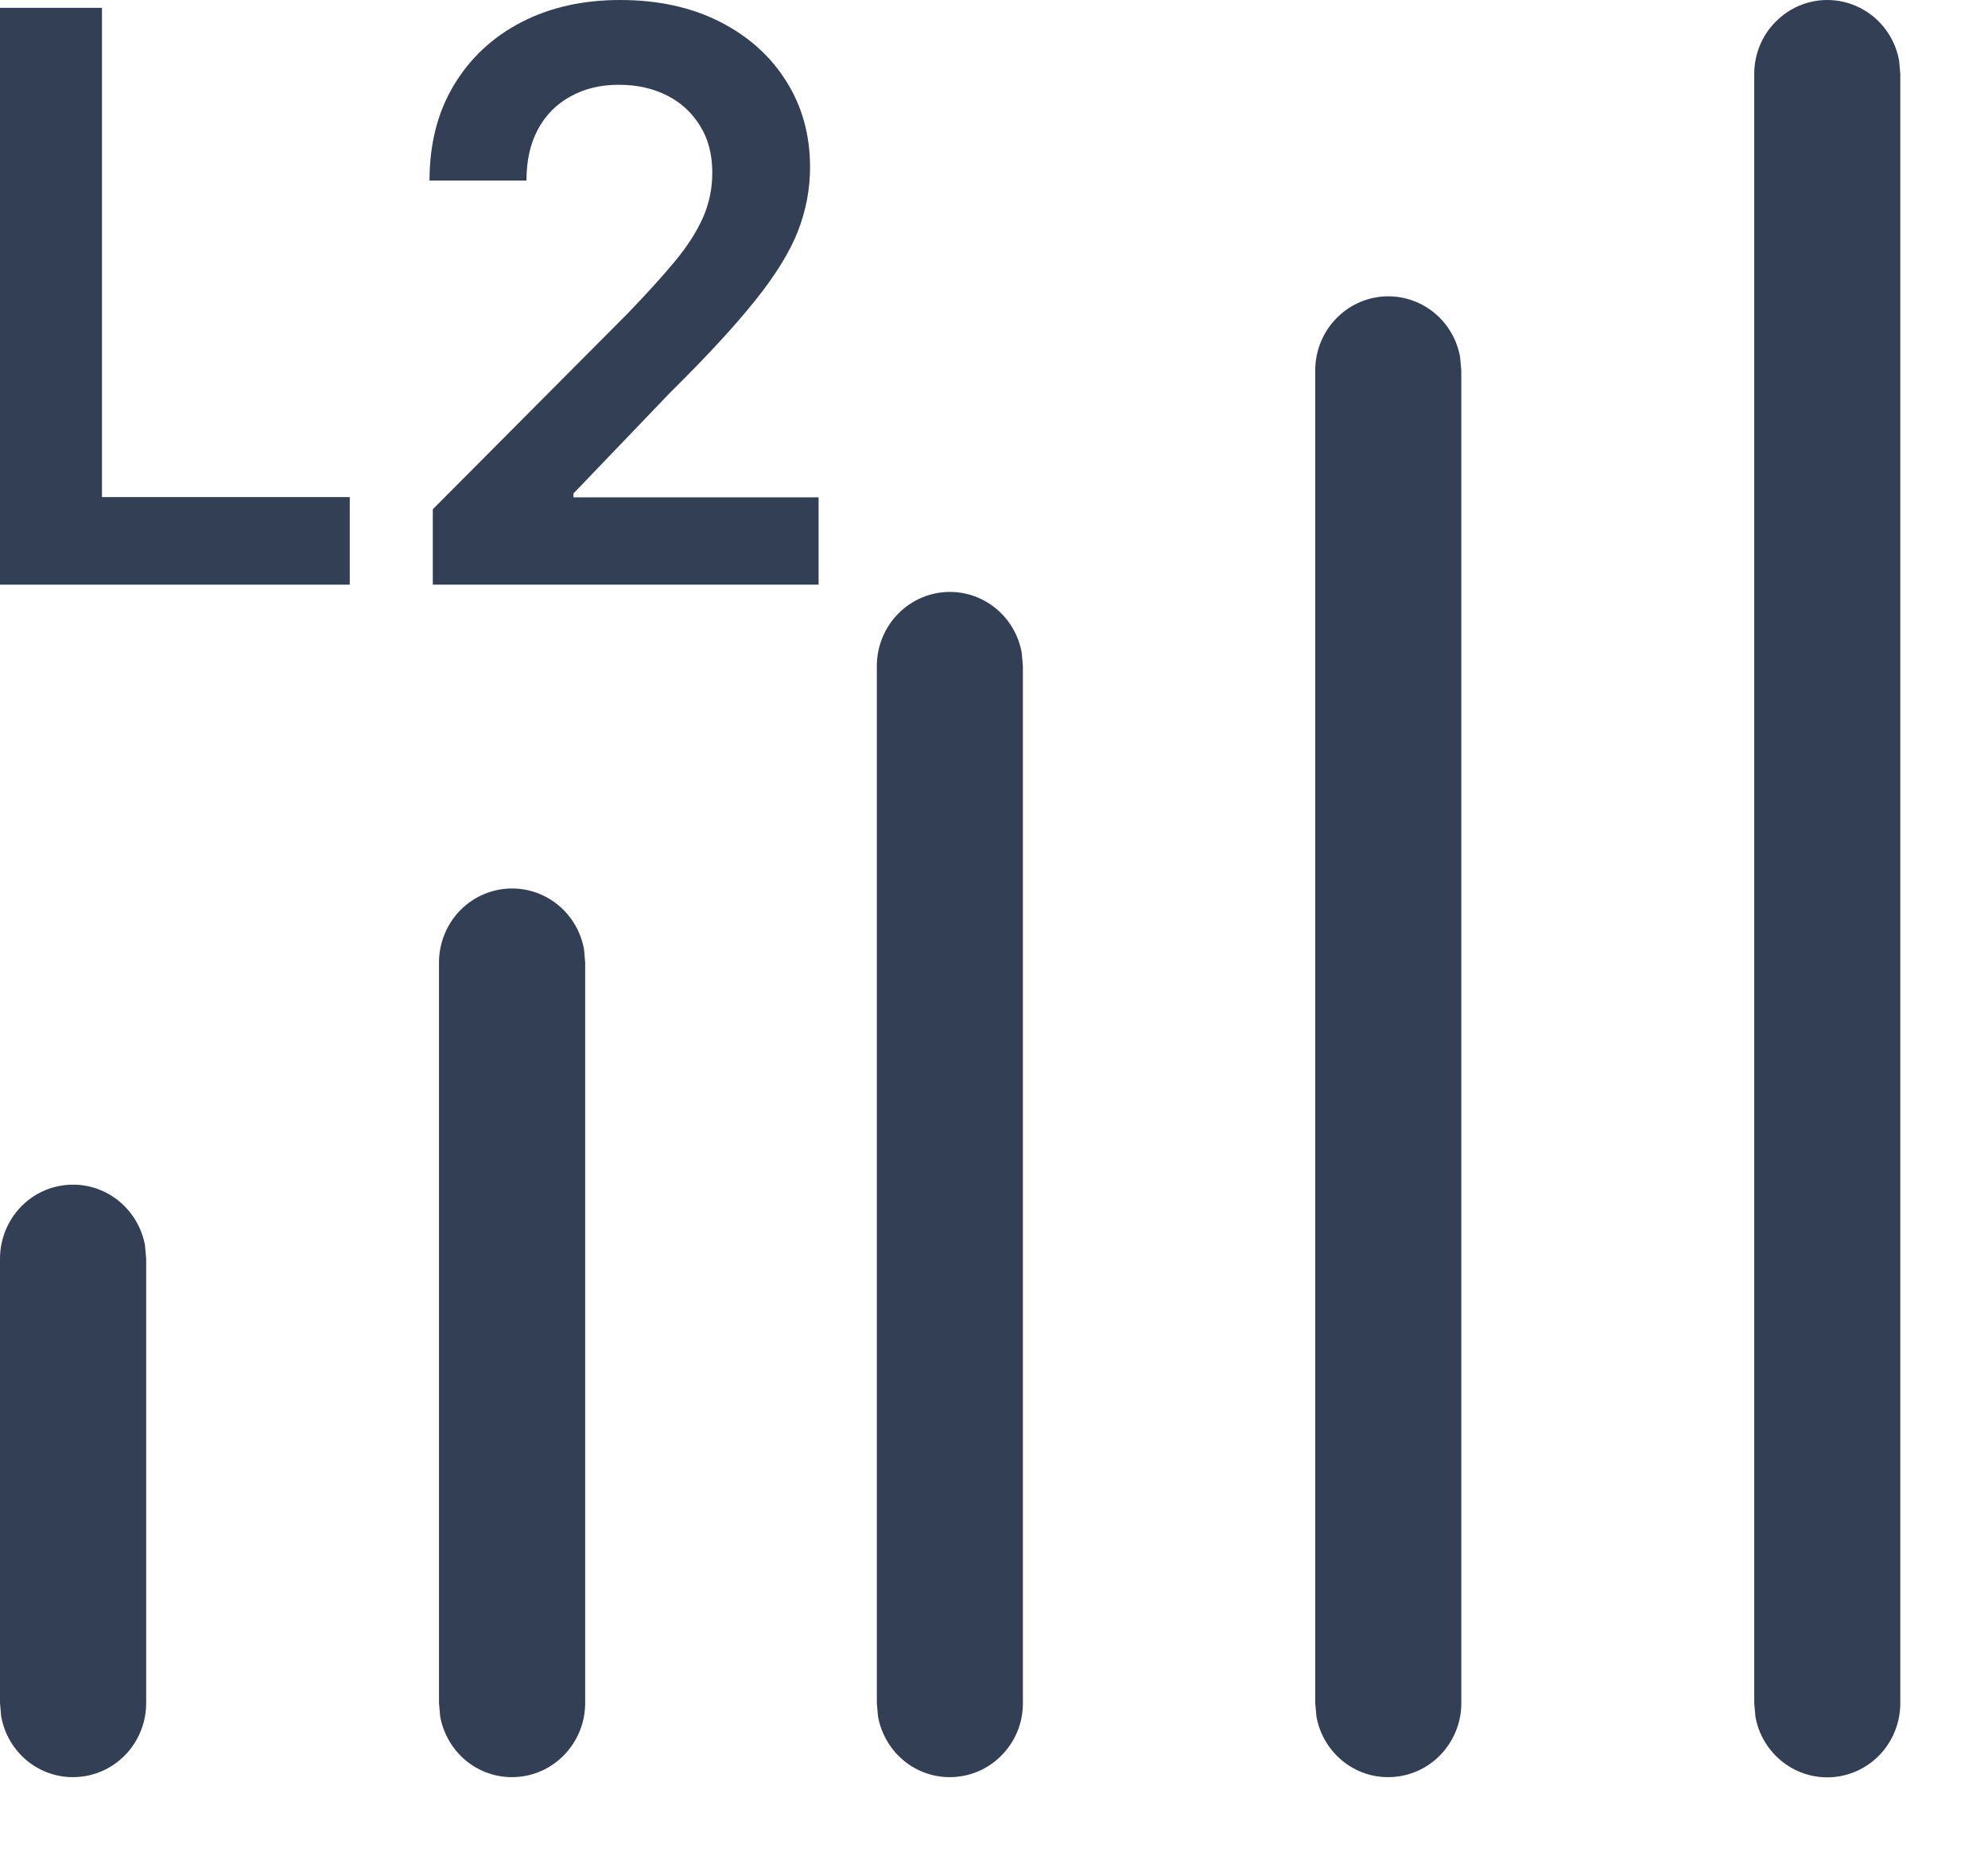 <svg width="17" height="16" viewBox="0 0 17 16" fill="none" xmlns="http://www.w3.org/2000/svg">
<path d="M15.625 3.05528e-05C15.772 -1.88585e-05 15.913 0.052 16.026 0.147C16.138 0.242 16.214 0.374 16.24 0.519L16.25 0.633V14.565C16.25 14.723 16.192 14.876 16.087 14.993C15.982 15.11 15.837 15.182 15.682 15.197C15.526 15.211 15.371 15.166 15.247 15.07C15.123 14.974 15.038 14.835 15.011 14.679L15.001 14.565V0.633C15.001 0.465 15.066 0.304 15.184 0.186C15.301 0.067 15.46 3.05528e-05 15.625 3.05528e-05ZM4.379 7.598C4.525 7.598 4.667 7.65 4.779 7.745C4.891 7.839 4.967 7.971 4.994 8.117L5.004 8.231V14.564C5.004 14.722 4.946 14.874 4.84 14.991C4.735 15.108 4.591 15.181 4.435 15.195C4.28 15.21 4.125 15.165 4 15.069C3.876 14.973 3.792 14.833 3.764 14.678L3.754 14.564V8.231C3.754 8.063 3.82 7.902 3.937 7.783C4.054 7.665 4.213 7.598 4.379 7.598ZM0.625 10.131C0.771 10.131 0.913 10.183 1.025 10.278C1.137 10.373 1.213 10.504 1.24 10.65L1.25 10.764V14.564C1.25 14.722 1.192 14.874 1.087 14.991C0.981 15.108 0.837 15.181 0.681 15.195C0.526 15.21 0.371 15.165 0.246 15.069C0.122 14.973 0.038 14.833 0.01 14.678L0 14.564V10.764C0 10.596 0.066 10.435 0.183 10.316C0.3 10.197 0.459 10.131 0.625 10.131ZM8.123 5.062C8.269 5.062 8.41 5.114 8.523 5.209C8.635 5.304 8.711 5.436 8.737 5.582L8.747 5.696V14.564C8.748 14.722 8.69 14.874 8.584 14.991C8.479 15.108 8.335 15.181 8.179 15.195C8.024 15.21 7.868 15.165 7.744 15.069C7.62 14.973 7.536 14.833 7.508 14.678L7.498 14.564V5.696C7.498 5.528 7.564 5.366 7.681 5.248C7.798 5.129 7.957 5.062 8.123 5.062ZM11.871 2.534C12.018 2.534 12.159 2.586 12.272 2.681C12.384 2.776 12.46 2.908 12.486 3.054L12.496 3.168V14.564C12.497 14.722 12.438 14.874 12.333 14.991C12.228 15.108 12.083 15.181 11.928 15.195C11.772 15.21 11.617 15.165 11.493 15.069C11.369 14.973 11.284 14.833 11.257 14.678L11.247 14.564V3.168C11.247 3 11.312 2.839 11.43 2.72C11.547 2.601 11.706 2.534 11.871 2.534Z" fill="#333F54"/>
<path d="M0 5V0.067H0.872V4.251H2.991V5H0Z" fill="#333F54"/>
<path d="M3.701 5V4.355L5.372 2.676C5.531 2.51 5.665 2.364 5.771 2.235C5.878 2.107 5.957 1.982 6.011 1.862C6.064 1.741 6.091 1.613 6.091 1.476C6.091 1.321 6.056 1.187 5.987 1.077C5.918 0.964 5.824 0.877 5.703 0.816C5.582 0.755 5.445 0.725 5.292 0.725C5.133 0.725 4.995 0.759 4.876 0.826C4.757 0.892 4.664 0.986 4.599 1.108C4.534 1.23 4.502 1.375 4.502 1.544H3.673C3.673 1.231 3.742 0.959 3.882 0.727C4.021 0.496 4.213 0.317 4.458 0.19C4.703 0.063 4.985 0 5.303 0C5.626 0 5.91 0.062 6.154 0.185C6.398 0.309 6.588 0.478 6.723 0.694C6.859 0.909 6.927 1.154 6.927 1.431C6.927 1.615 6.893 1.797 6.824 1.975C6.755 2.153 6.633 2.351 6.46 2.567C6.287 2.784 6.045 3.047 5.733 3.355L4.904 4.22V4.253H7V5H3.701Z" fill="#333F54"/>
</svg>
